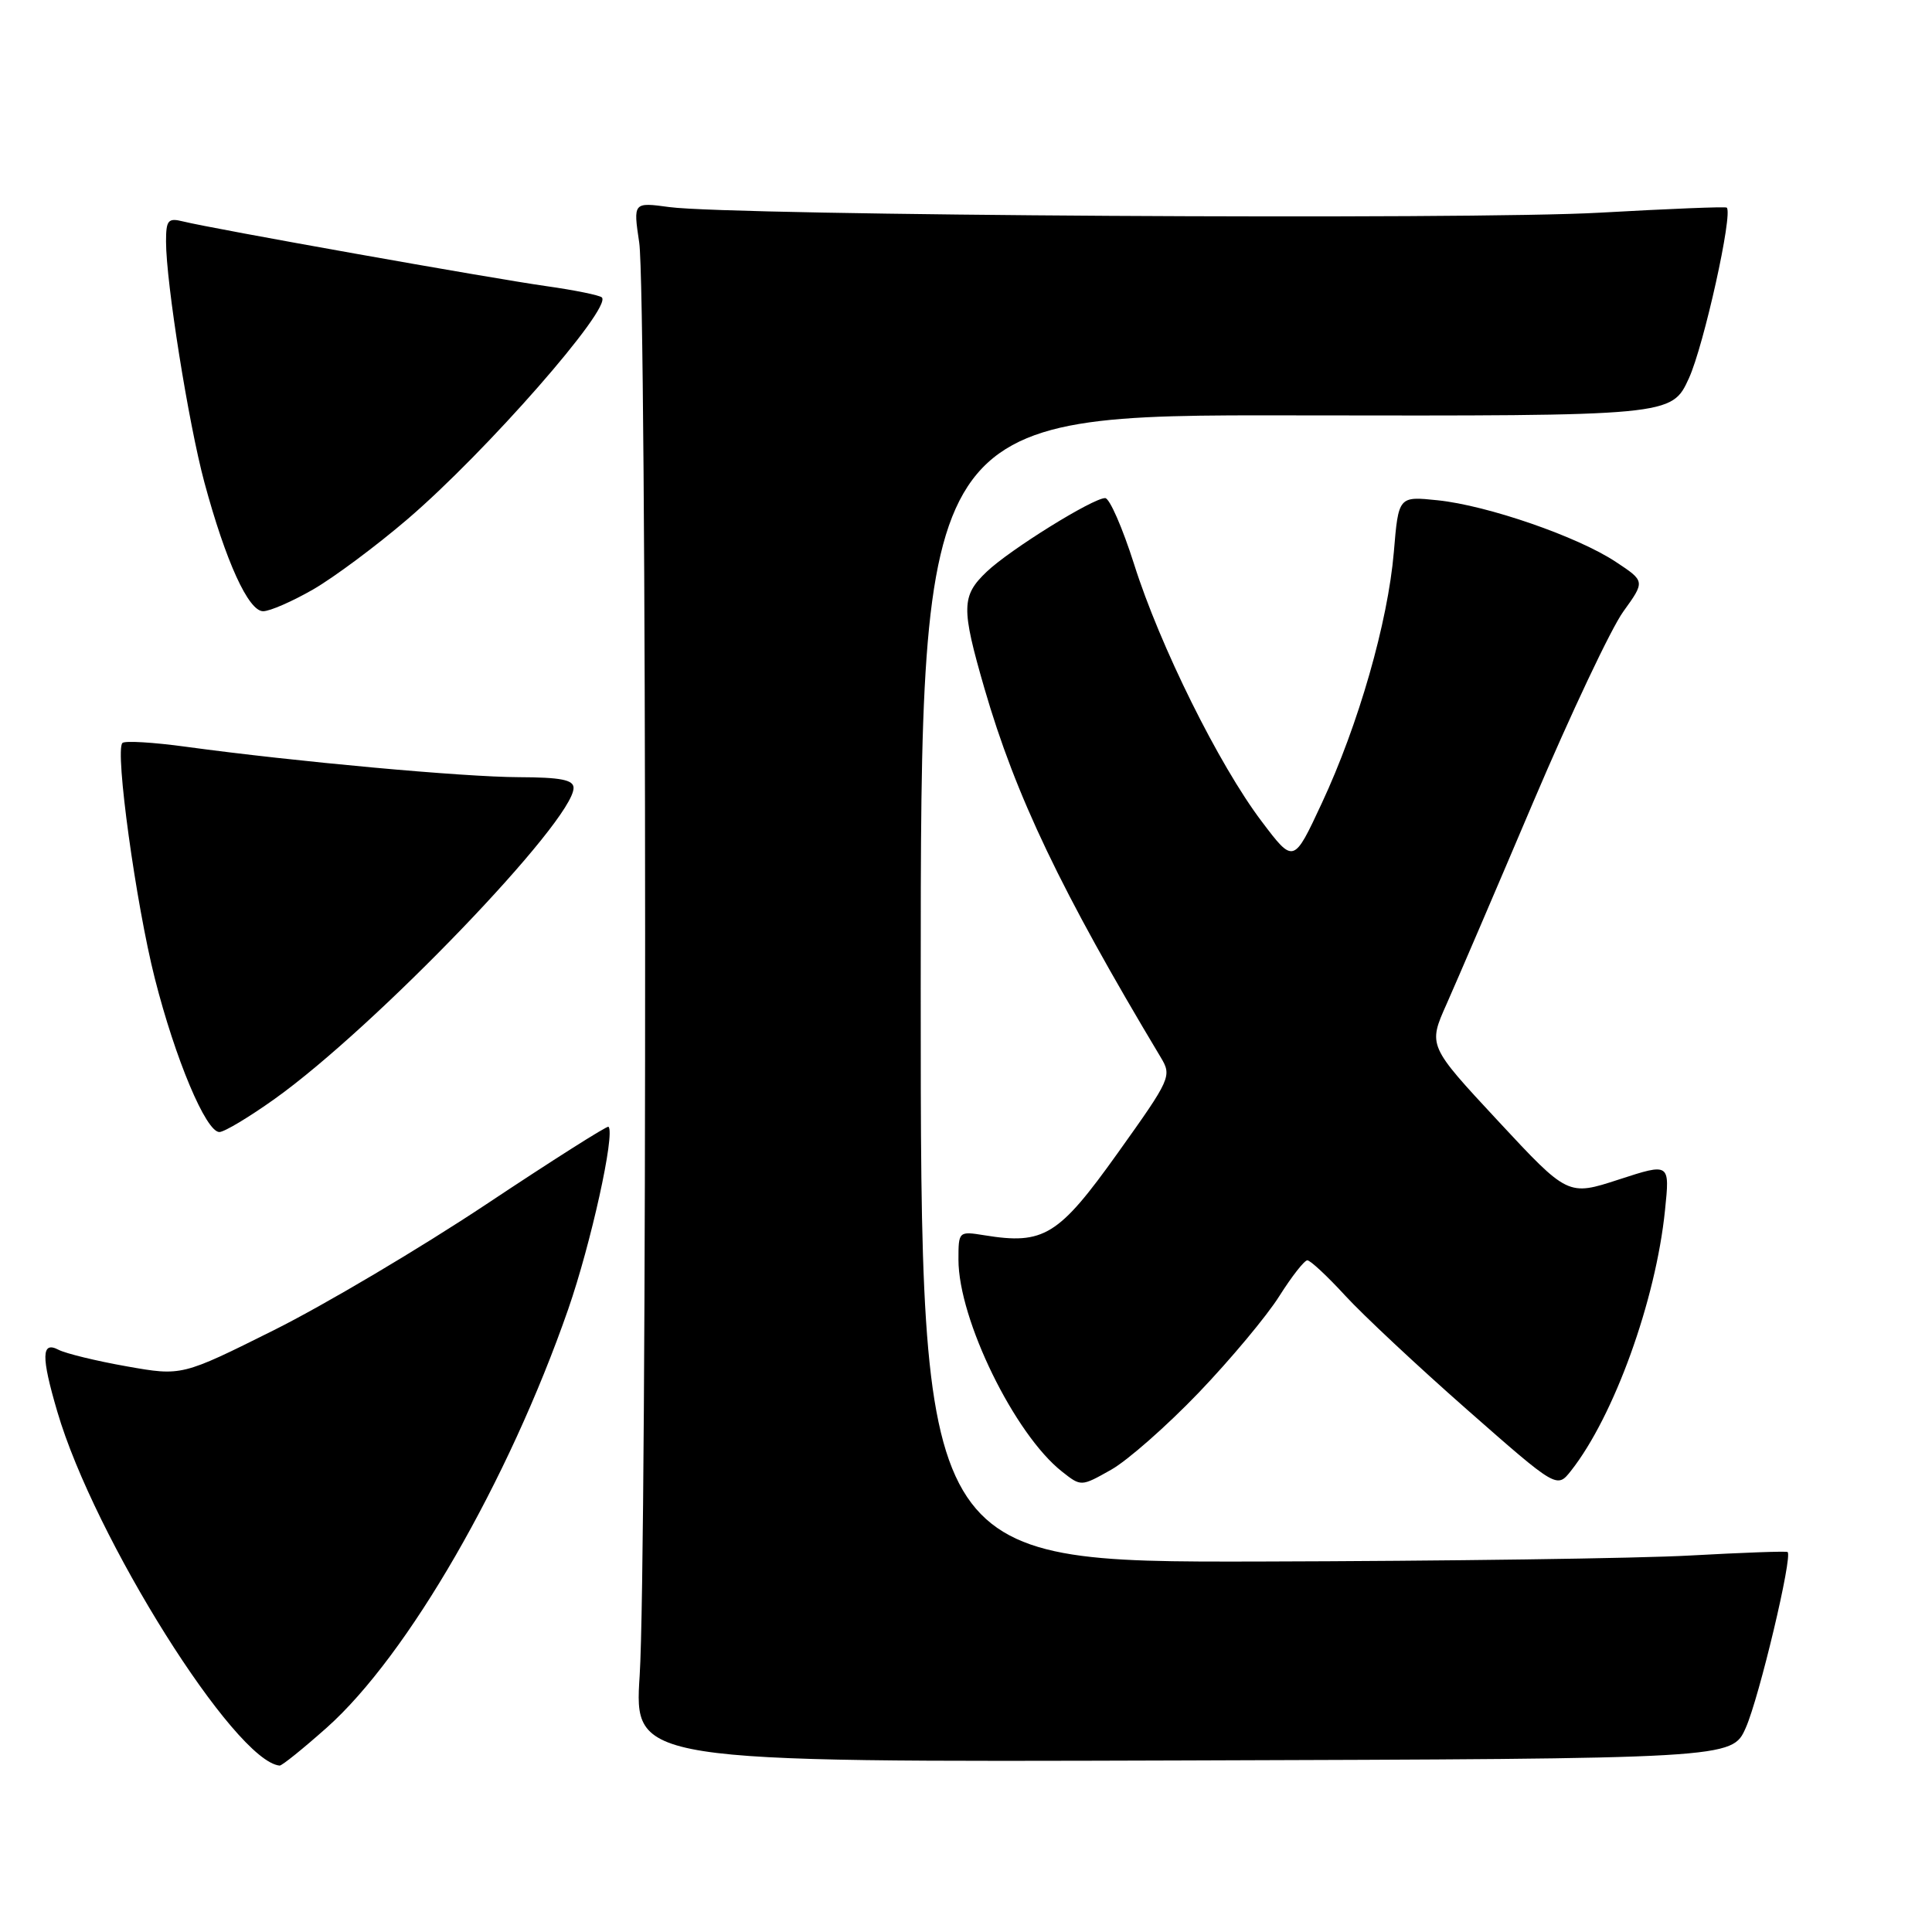 <?xml version="1.0" encoding="UTF-8" standalone="no"?>
<!DOCTYPE svg PUBLIC "-//W3C//DTD SVG 1.1//EN" "http://www.w3.org/Graphics/SVG/1.1/DTD/svg11.dtd" >
<svg xmlns="http://www.w3.org/2000/svg" xmlns:xlink="http://www.w3.org/1999/xlink" version="1.1" viewBox="0 0 256 256">
 <g >
 <path fill="currentColor"
d=" M 43.30 228.92 C 54.04 219.35 67.37 196.25 75.29 173.48 C 78.30 164.82 81.53 150.20 80.63 149.30 C 80.47 149.13 73.17 153.76 64.42 159.58 C 55.66 165.40 43.01 172.90 36.30 176.25 C 24.09 182.34 24.09 182.34 16.80 181.05 C 12.78 180.34 8.71 179.35 7.75 178.85 C 5.48 177.66 5.44 179.74 7.60 187.07 C 12.51 203.80 31.10 233.38 37.05 233.95 C 37.35 233.98 40.16 231.71 43.30 228.92 Z  M 231.32 228.95 C 233.10 224.95 237.58 206.12 236.86 205.65 C 236.66 205.52 230.88 205.73 224.00 206.11 C 217.12 206.50 191.36 206.85 166.75 206.91 C 122.00 207.00 122.00 207.00 122.00 130.97 C 122.00 54.95 122.00 54.95 171.75 55.04 C 221.50 55.12 221.50 55.12 223.79 50.12 C 225.77 45.79 229.66 28.25 228.80 27.51 C 228.64 27.36 221.07 27.67 212.00 28.18 C 194.79 29.16 97.06 28.57 88.70 27.44 C 83.90 26.79 83.90 26.79 84.70 32.15 C 85.71 38.89 85.76 206.48 84.76 222.00 C 84.02 233.50 84.02 233.50 156.76 233.27 C 229.50 233.04 229.50 233.04 231.32 228.95 Z  M 158.85 184.52 C 163.07 180.11 167.87 174.36 169.51 171.75 C 171.16 169.14 172.83 167.00 173.23 167.00 C 173.63 167.00 175.88 169.10 178.23 171.66 C 180.58 174.22 187.85 181.03 194.40 186.79 C 206.30 197.25 206.30 197.25 208.17 194.88 C 213.87 187.64 219.40 172.32 220.62 160.38 C 221.27 154.09 221.27 154.09 214.51 156.29 C 207.76 158.49 207.76 158.49 198.49 148.52 C 189.22 138.55 189.22 138.55 191.69 133.02 C 193.04 129.99 198.21 117.94 203.17 106.26 C 208.14 94.58 213.50 83.23 215.10 81.03 C 217.99 77.02 217.99 77.02 214.10 74.45 C 209.05 71.10 197.09 66.97 190.50 66.29 C 185.31 65.75 185.31 65.75 184.69 73.16 C 183.90 82.44 180.01 96.02 175.14 106.44 C 171.41 114.45 171.41 114.45 167.17 108.83 C 161.51 101.35 153.68 85.55 150.27 74.75 C 148.74 69.94 147.02 66.00 146.44 66.00 C 144.81 66.00 133.83 72.82 130.75 75.75 C 127.38 78.96 127.35 80.53 130.44 91.21 C 134.58 105.48 140.58 118.04 153.79 140.08 C 155.30 142.59 155.16 142.90 148.10 152.79 C 140.27 163.76 138.32 164.96 130.44 163.68 C 127.03 163.13 127.00 163.16 127.00 166.91 C 127.00 174.83 134.44 190.06 140.73 195.00 C 143.25 196.99 143.25 196.99 147.21 194.76 C 149.39 193.54 154.62 188.93 158.85 184.52 Z  M 36.41 145.60 C 49.71 136.11 76.00 108.75 76.00 104.40 C 76.00 103.33 74.29 103.00 68.75 102.98 C 61.43 102.96 39.10 100.92 24.65 98.95 C 20.33 98.36 16.53 98.13 16.22 98.45 C 15.21 99.46 18.01 119.77 20.51 129.63 C 23.22 140.32 27.29 150.00 29.07 150.00 C 29.72 150.00 33.02 148.02 36.41 145.60 Z  M 41.50 78.10 C 44.25 76.51 49.88 72.32 54.00 68.79 C 64.42 59.87 81.13 40.80 79.75 39.41 C 79.45 39.12 76.13 38.44 72.36 37.91 C 65.07 36.88 28.04 30.29 24.25 29.34 C 22.27 28.85 22.00 29.16 22.00 32.01 C 22.00 37.43 24.97 56.06 27.08 63.91 C 29.91 74.39 32.92 81.00 34.87 80.99 C 35.77 80.99 38.75 79.68 41.50 78.10 Z "/>
</g>
</svg>